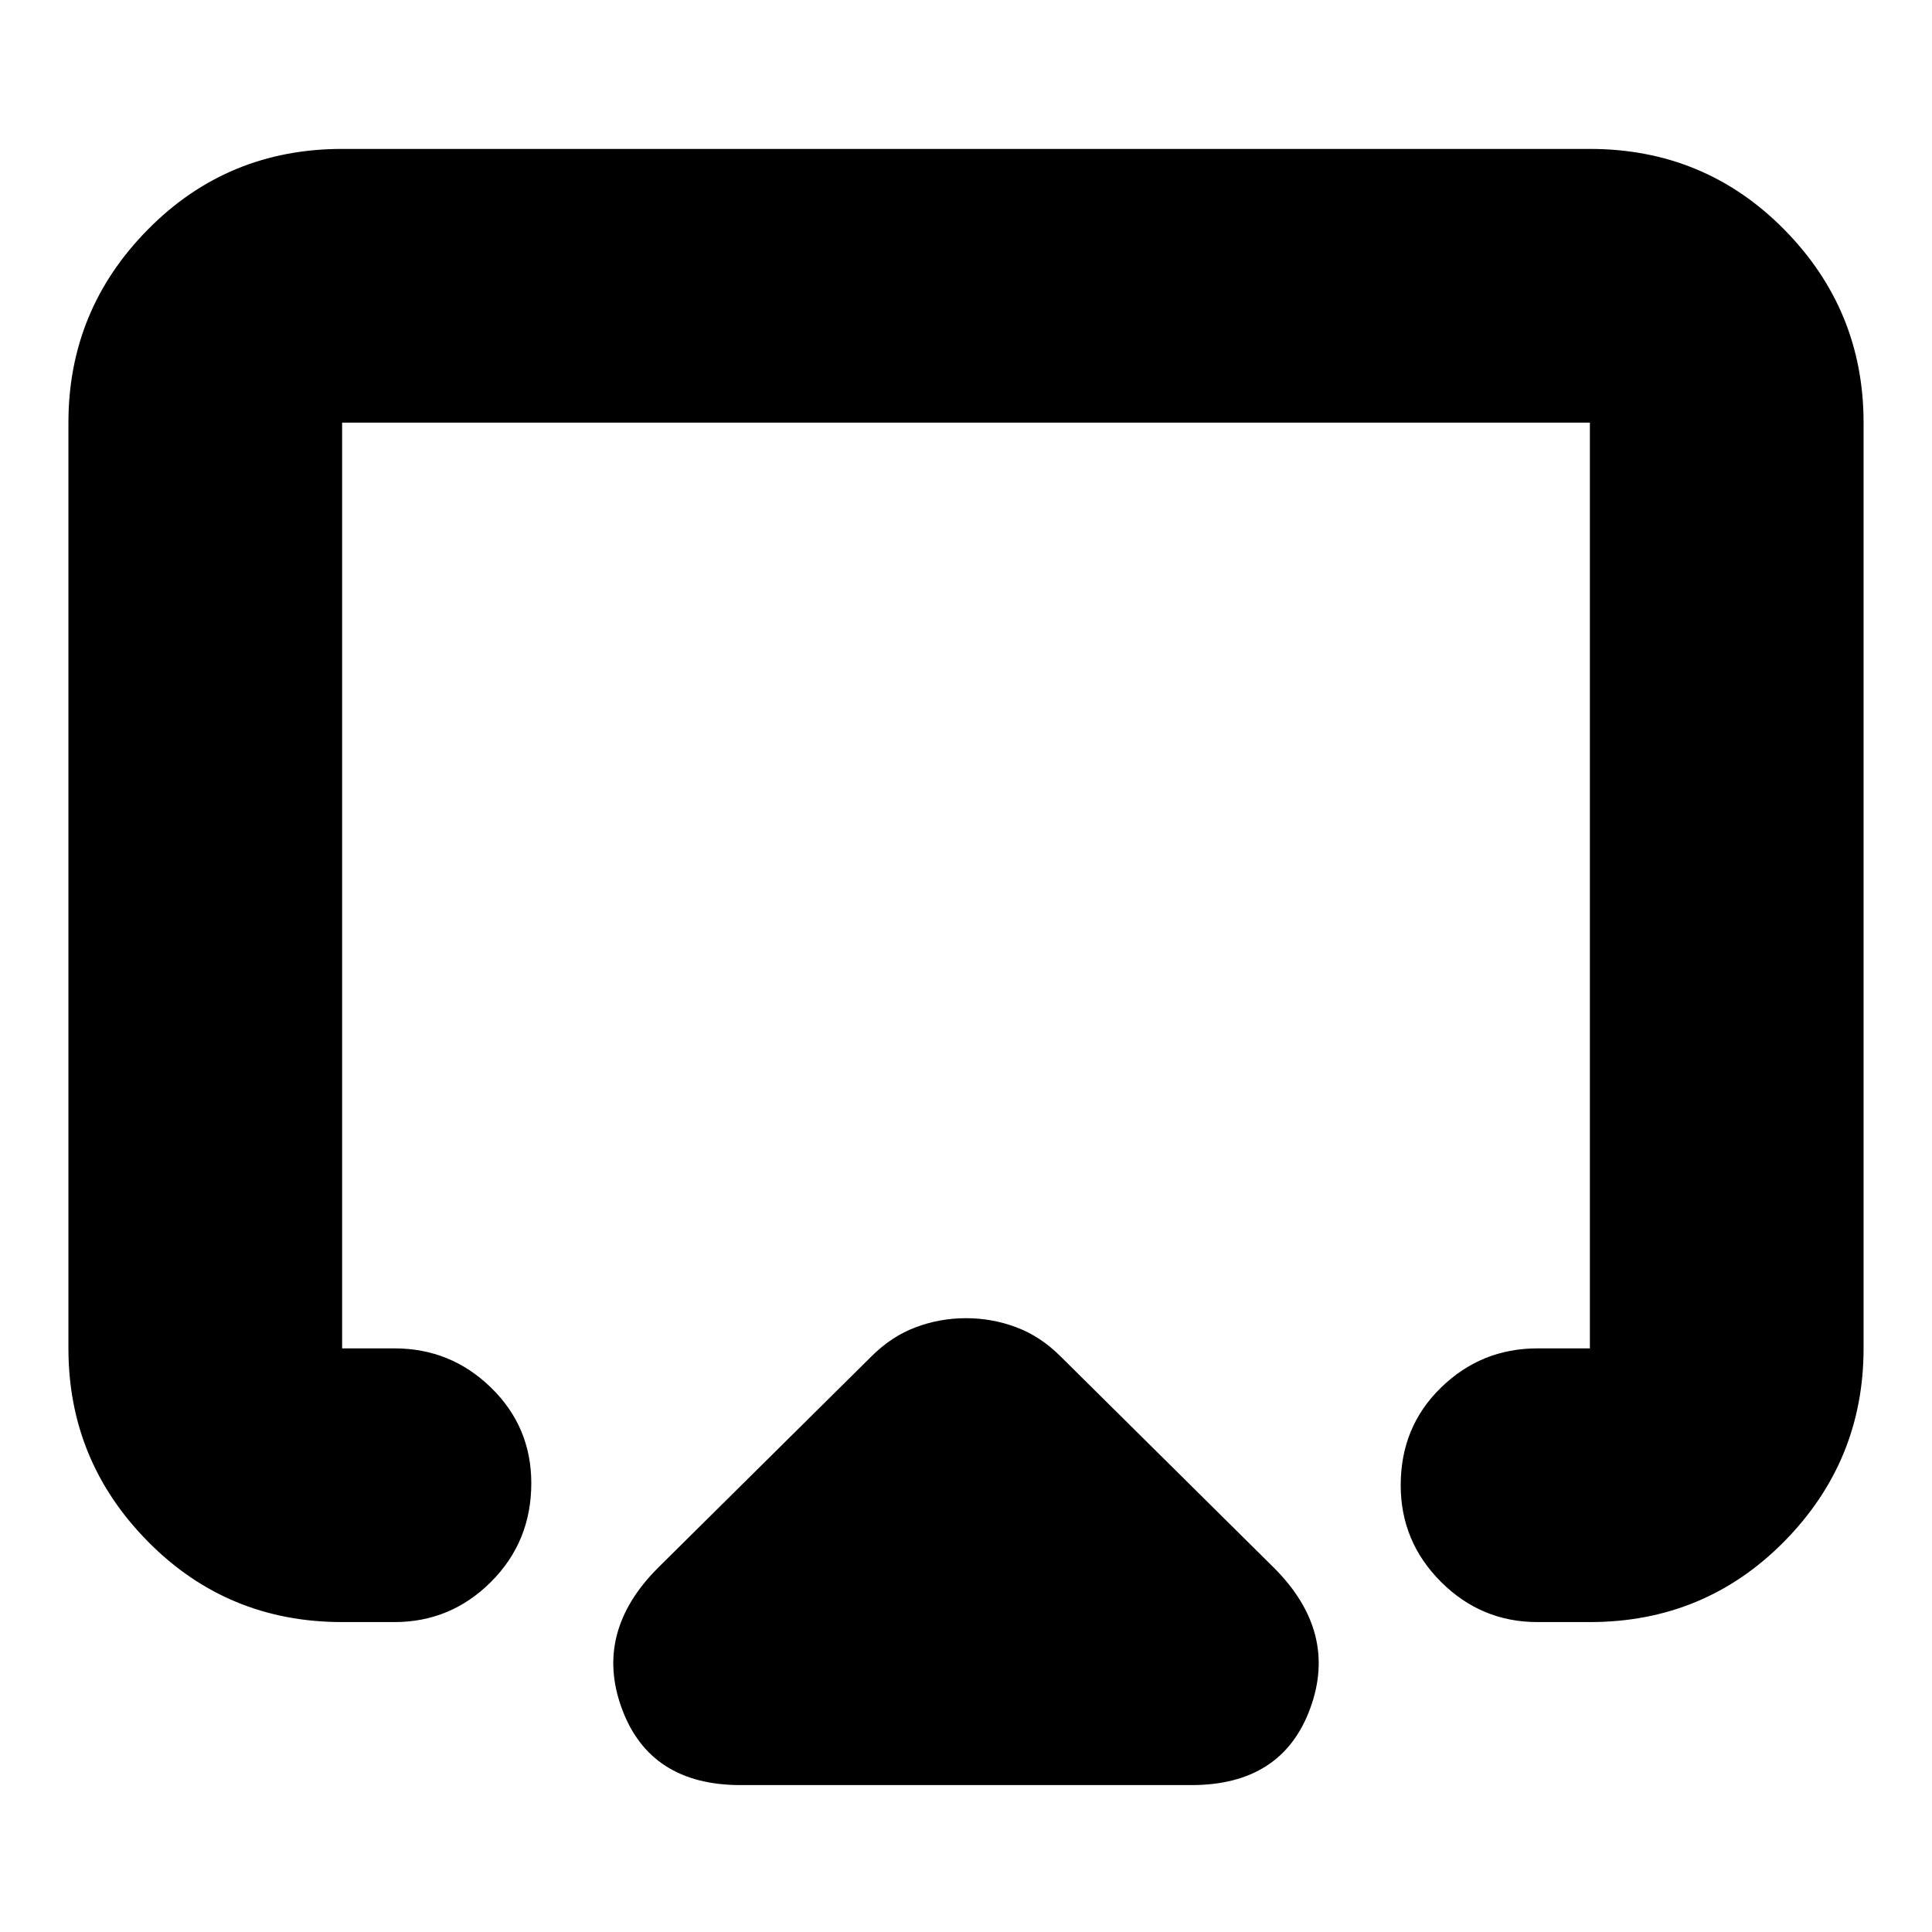 <svg xmlns="http://www.w3.org/2000/svg" height="24" width="24"><path d="M9.2 22.175Q8.075 22.175 7.725 21.225Q7.375 20.275 8.175 19.475L10.825 16.85Q11.075 16.6 11.375 16.488Q11.675 16.375 12 16.375Q12.325 16.375 12.625 16.488Q12.925 16.6 13.175 16.85L15.825 19.475Q16.625 20.275 16.275 21.225Q15.925 22.175 14.8 22.175ZM4.25 20.15Q2.825 20.15 1.838 19.15Q0.85 18.15 0.85 16.75V5.25Q0.85 3.85 1.838 2.85Q2.825 1.85 4.25 1.85H19.75Q21.175 1.85 22.163 2.85Q23.15 3.85 23.15 5.25V16.75Q23.15 18.15 22.163 19.15Q21.175 20.15 19.75 20.15H19.1Q18.4 20.15 17.9 19.65Q17.4 19.15 17.4 18.45Q17.4 17.725 17.9 17.238Q18.4 16.75 19.1 16.75H19.75Q19.75 16.75 19.75 16.75Q19.75 16.75 19.75 16.75V5.25Q19.75 5.25 19.75 5.25Q19.75 5.25 19.75 5.25H4.25Q4.25 5.25 4.25 5.25Q4.25 5.25 4.25 5.25V16.75Q4.25 16.75 4.25 16.75Q4.25 16.75 4.25 16.75H4.9Q5.6 16.75 6.1 17.238Q6.6 17.725 6.6 18.425Q6.6 19.15 6.1 19.65Q5.6 20.15 4.9 20.15ZM12 11.825Q12 11.825 12 11.825Q12 11.825 12 11.825Q12 11.825 12 11.825Q12 11.825 12 11.825Q12 11.825 12 11.825Q12 11.825 12 11.825Q12 11.825 12 11.825Q12 11.825 12 11.825Q12 11.825 12 11.825Q12 11.825 12 11.825Q12 11.825 12 11.825Q12 11.825 12 11.825Z"/></svg>